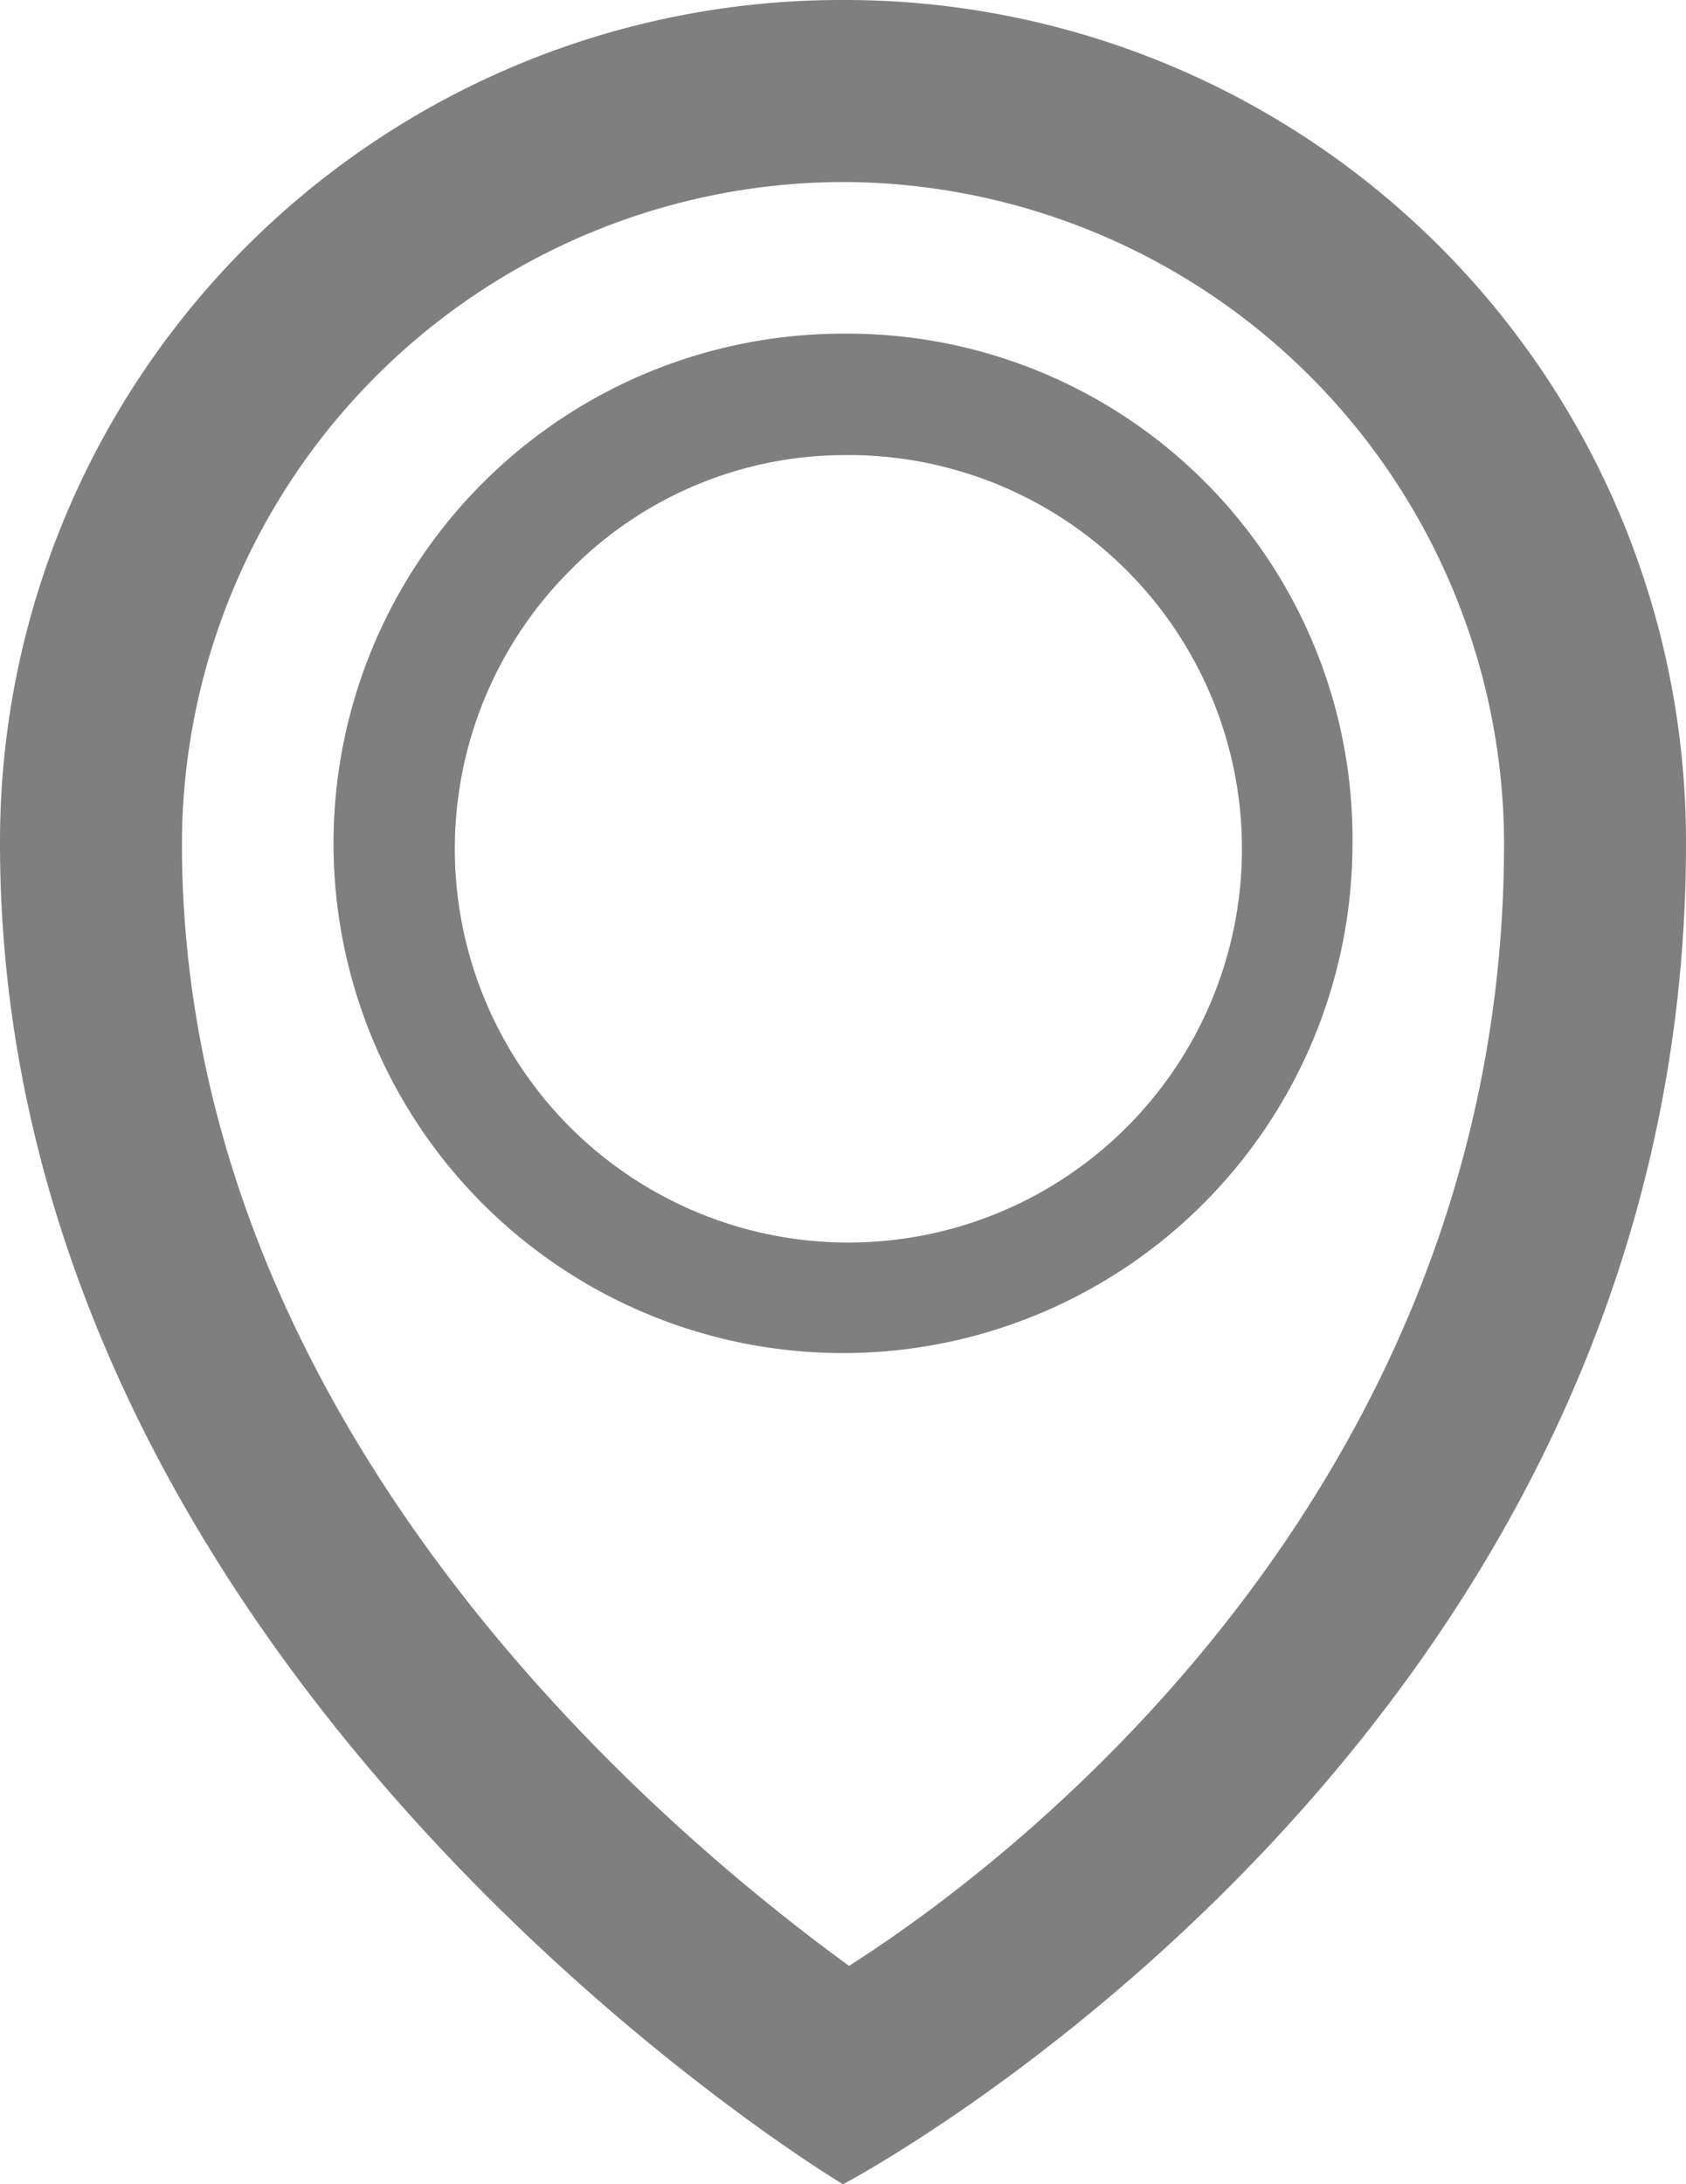 <svg xmlns="http://www.w3.org/2000/svg" viewBox="1173 5832.84 13.9 18">
  <defs>
    <style>
      .cls-1 {
        opacity: 0.5;
      }

      .cls-2 {
        fill: #95c841;
      }
    </style>
  </defs>
  <g id="Group_186" data-name="Group 186" class="cls-1" transform="translate(1173 5832.84)">
    <path id="Path_191" data-name="Path 191" class="cls-2" d="M9.7,6.5a3.245,3.245,0,1,1-2.25.95A3.181,3.181,0,0,1,9.7,6.5m0-1a4.2,4.2,0,1,0,4.2,4.2A4.162,4.162,0,0,0,9.7,5.5Z" transform="translate(-2.75 -2.75)"/>
    <path id="Path_192" data-name="Path 192" d="M6.95,1.5A5.463,5.463,0,0,1,12.4,6.95c0,5.1-3.75,8.2-5.4,9.25C5.35,15,1.5,11.7,1.5,6.95A5.463,5.463,0,0,1,6.95,1.5m0-1.5A6.935,6.935,0,0,0,0,6.95C0,13.85,6.95,18,6.95,18S13.9,14.35,13.9,6.95A6.935,6.935,0,0,0,6.95,0Z"/>
    <path id="Path_193" data-name="Path 193" d="M9.7,6.5a3.245,3.245,0,1,1-2.25.95A3.181,3.181,0,0,1,9.7,6.5m0-1a4.2,4.2,0,1,0,4.2,4.2A4.162,4.162,0,0,0,9.7,5.5Z" transform="translate(-2.75 -2.75)"/>
  </g>
</svg>

